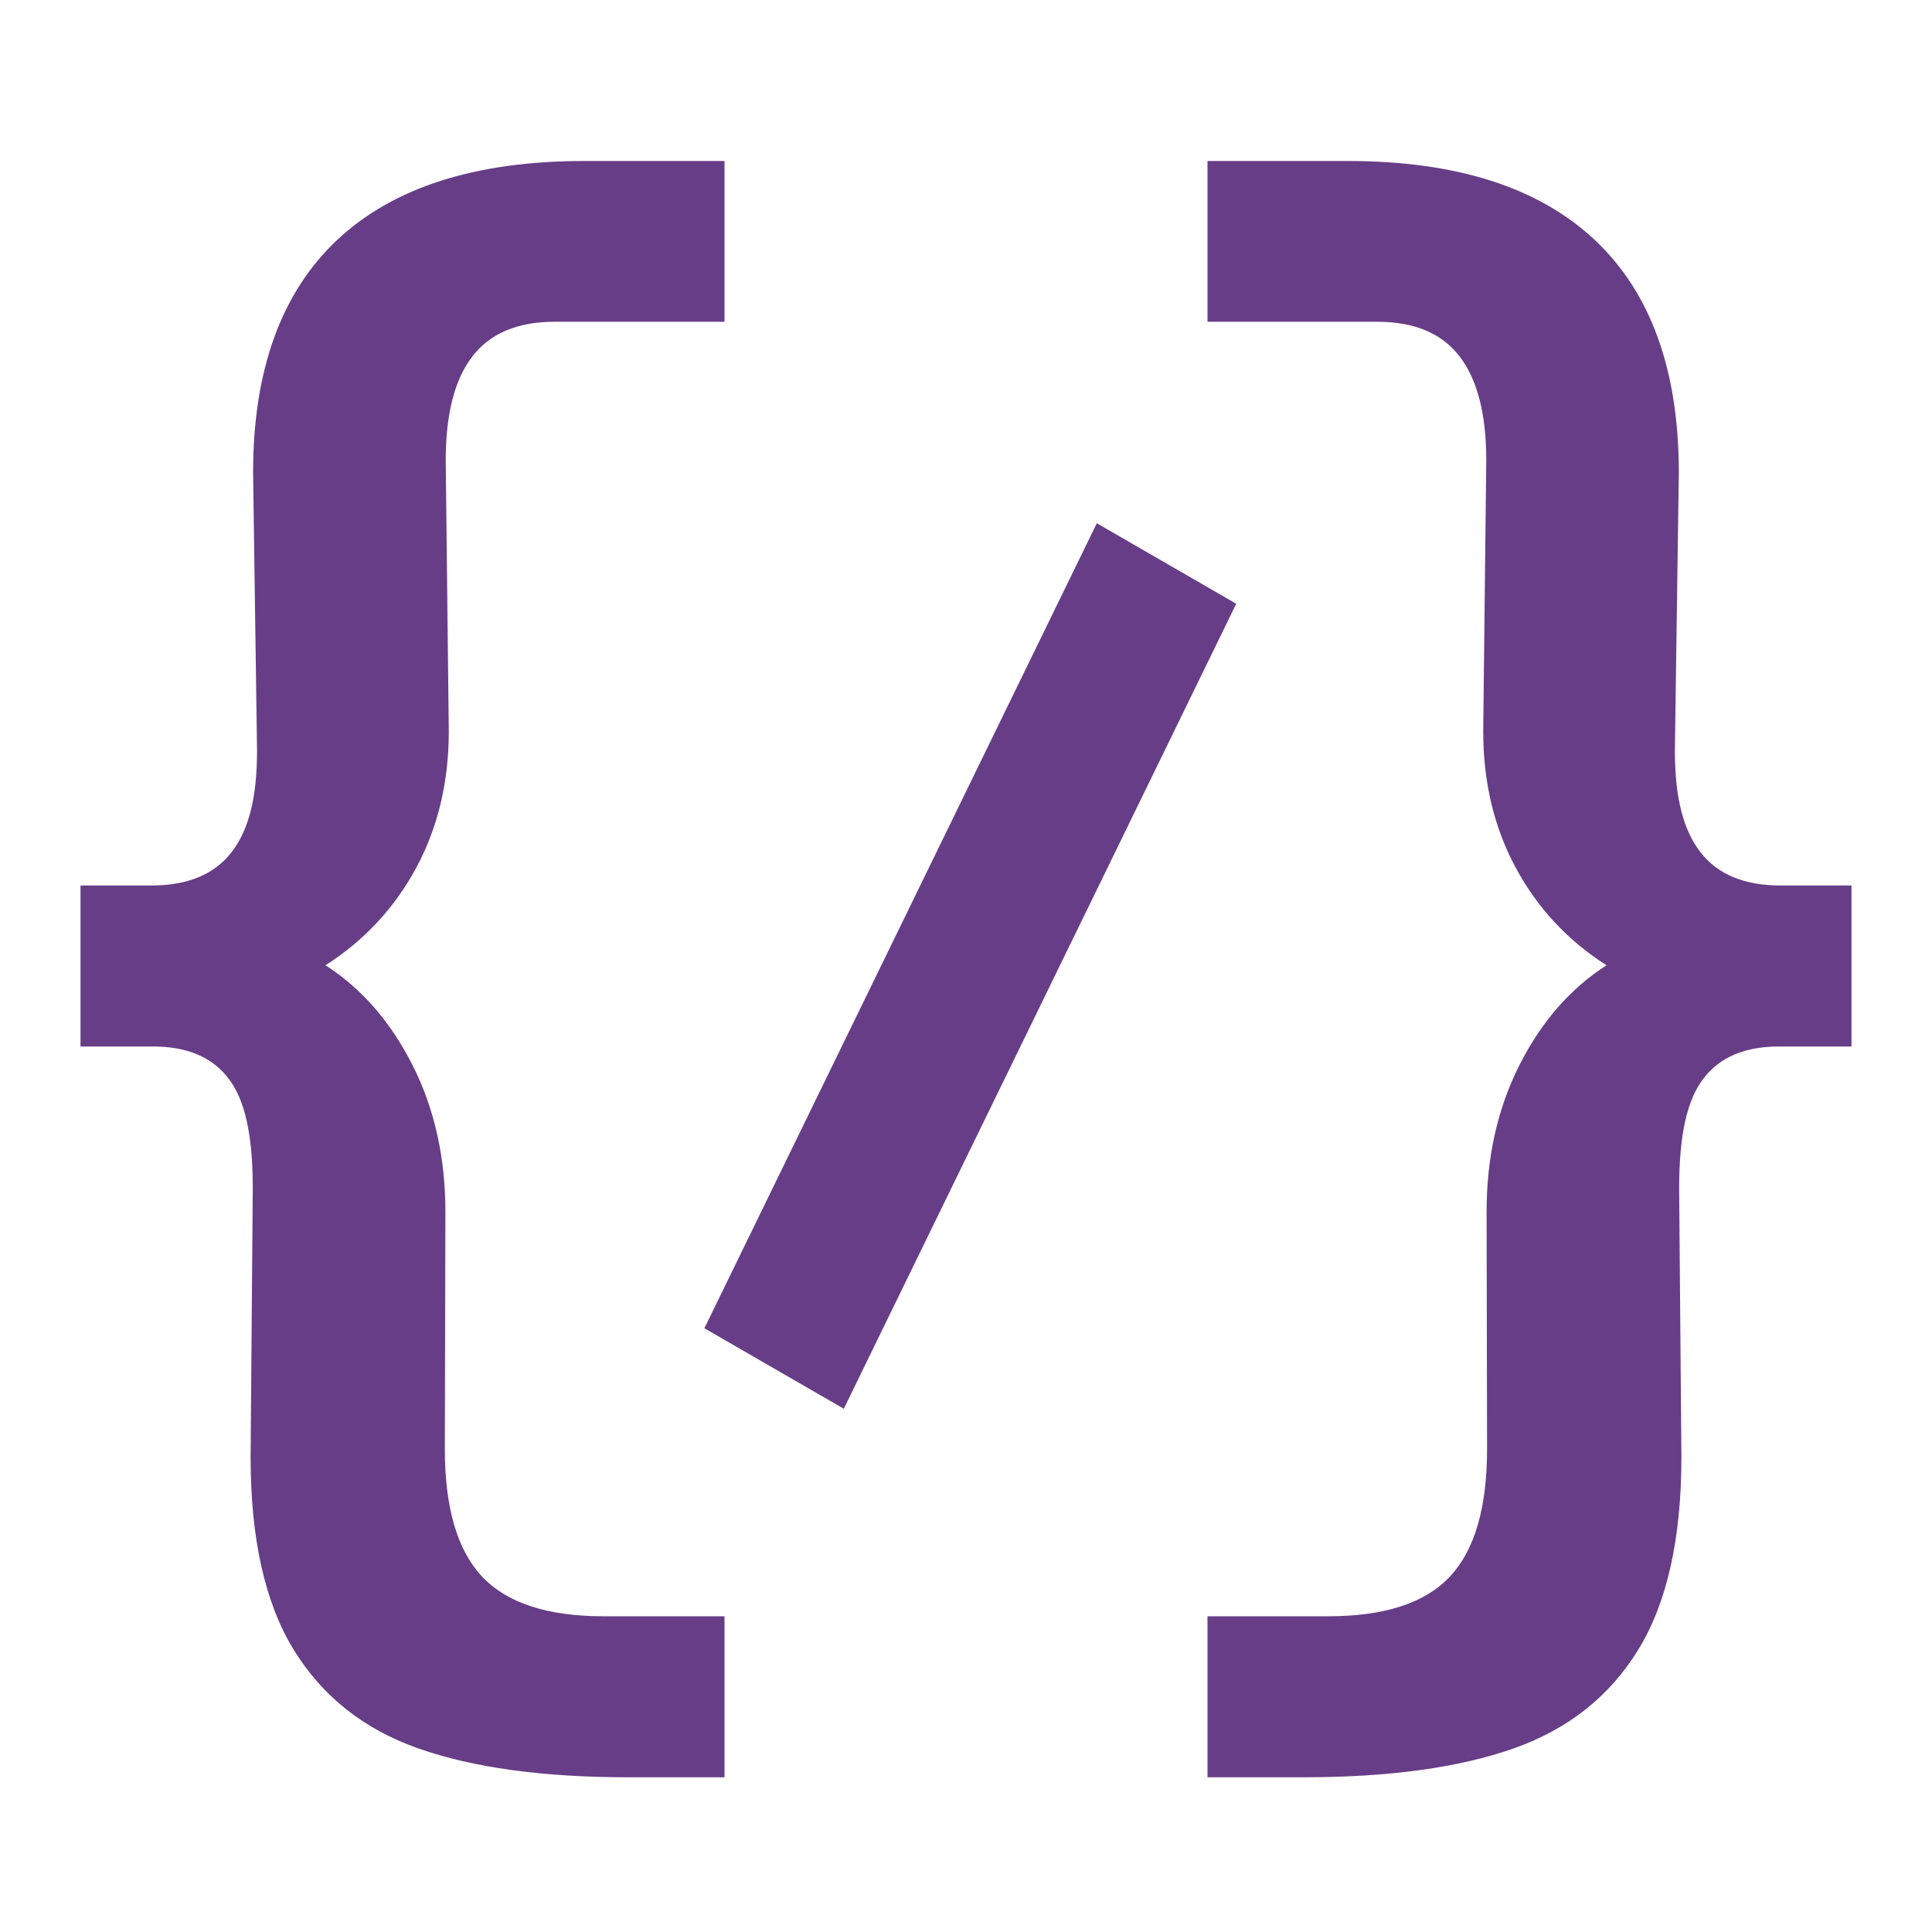 <svg xmlns="http://www.w3.org/2000/svg" xmlns:xlink="http://www.w3.org/1999/xlink" width="36" height="36" viewBox="0 0 24 24">
  <defs>
    <path id="code-a" d="M5.988,19.584 C6.296,19.913 6.8,20.078 7.499,20.078 L9,20.078 L9,22.078 L7.803,22.078 C6.747,22.078 5.88,21.959 5.201,21.721 C4.522,21.483 4.005,21.074 3.648,20.493 C3.292,19.912 3.113,19.115 3.113,18.101 L3.14,14.761 C3.14,14.083 3.039,13.656 2.836,13.394 C2.634,13.131 2.322,13 1.902,13 L1,13 L1,11 L1.882,11 C2.329,11 2.66,10.863 2.873,10.591 C3.086,10.318 3.193,9.92 3.193,9.326 L3.144,5.872 C3.144,4.599 3.493,3.635 4.188,2.981 C4.884,2.327 5.908,2 7.258,2 L9,2 L9,3.997 L6.89,3.997 C6.429,3.997 6.088,4.141 5.868,4.428 C5.647,4.714 5.537,5.145 5.537,5.718 L5.575,9.084 C5.575,9.714 5.44,10.279 5.171,10.779 C4.901,11.279 4.525,11.684 4.043,11.991 C4.49,12.277 4.85,12.69 5.124,13.23 C5.396,13.768 5.533,14.376 5.533,15.055 L5.526,18 C5.526,18.728 5.68,19.256 5.988,19.584 Z M22.118,11 L23,11 L23,13 L22.097,13 C21.678,13 21.366,13.131 21.164,13.394 C20.961,13.656 20.859,14.083 20.859,14.761 L20.887,18.101 C20.887,19.115 20.708,19.912 20.351,20.493 C19.995,21.074 19.477,21.483 18.799,21.721 C18.12,21.959 17.253,22.078 16.196,22.078 L15,22.078 L15,20.078 L16.501,20.078 C17.2,20.078 17.704,19.913 18.012,19.584 C18.319,19.256 18.473,18.728 18.473,18 L18.467,15.055 C18.467,14.376 18.603,13.768 18.876,13.229 C19.149,12.69 19.51,12.277 19.957,11.991 C19.474,11.684 19.098,11.279 18.829,10.779 C18.559,10.279 18.425,9.714 18.425,9.084 L18.463,5.718 C18.463,5.145 18.352,4.714 18.132,4.428 C17.912,4.141 17.57,3.997 17.109,3.997 L15,3.997 L15,2 L16.742,2 C18.092,2 19.115,2.327 19.811,2.981 C20.507,3.635 20.855,4.599 20.855,5.872 L20.806,9.326 C20.806,9.92 20.914,10.318 21.127,10.591 C21.34,10.863 21.671,11 22.118,11 Z M13.625,6.5 L15.357,7.5 L10.482,17.5 L8.75,16.5 L13.625,6.5 Z"/>
  </defs>
  <use fill="#683d87" fill-rule="evenodd" xlink:href="#code-a"/>
</svg>
